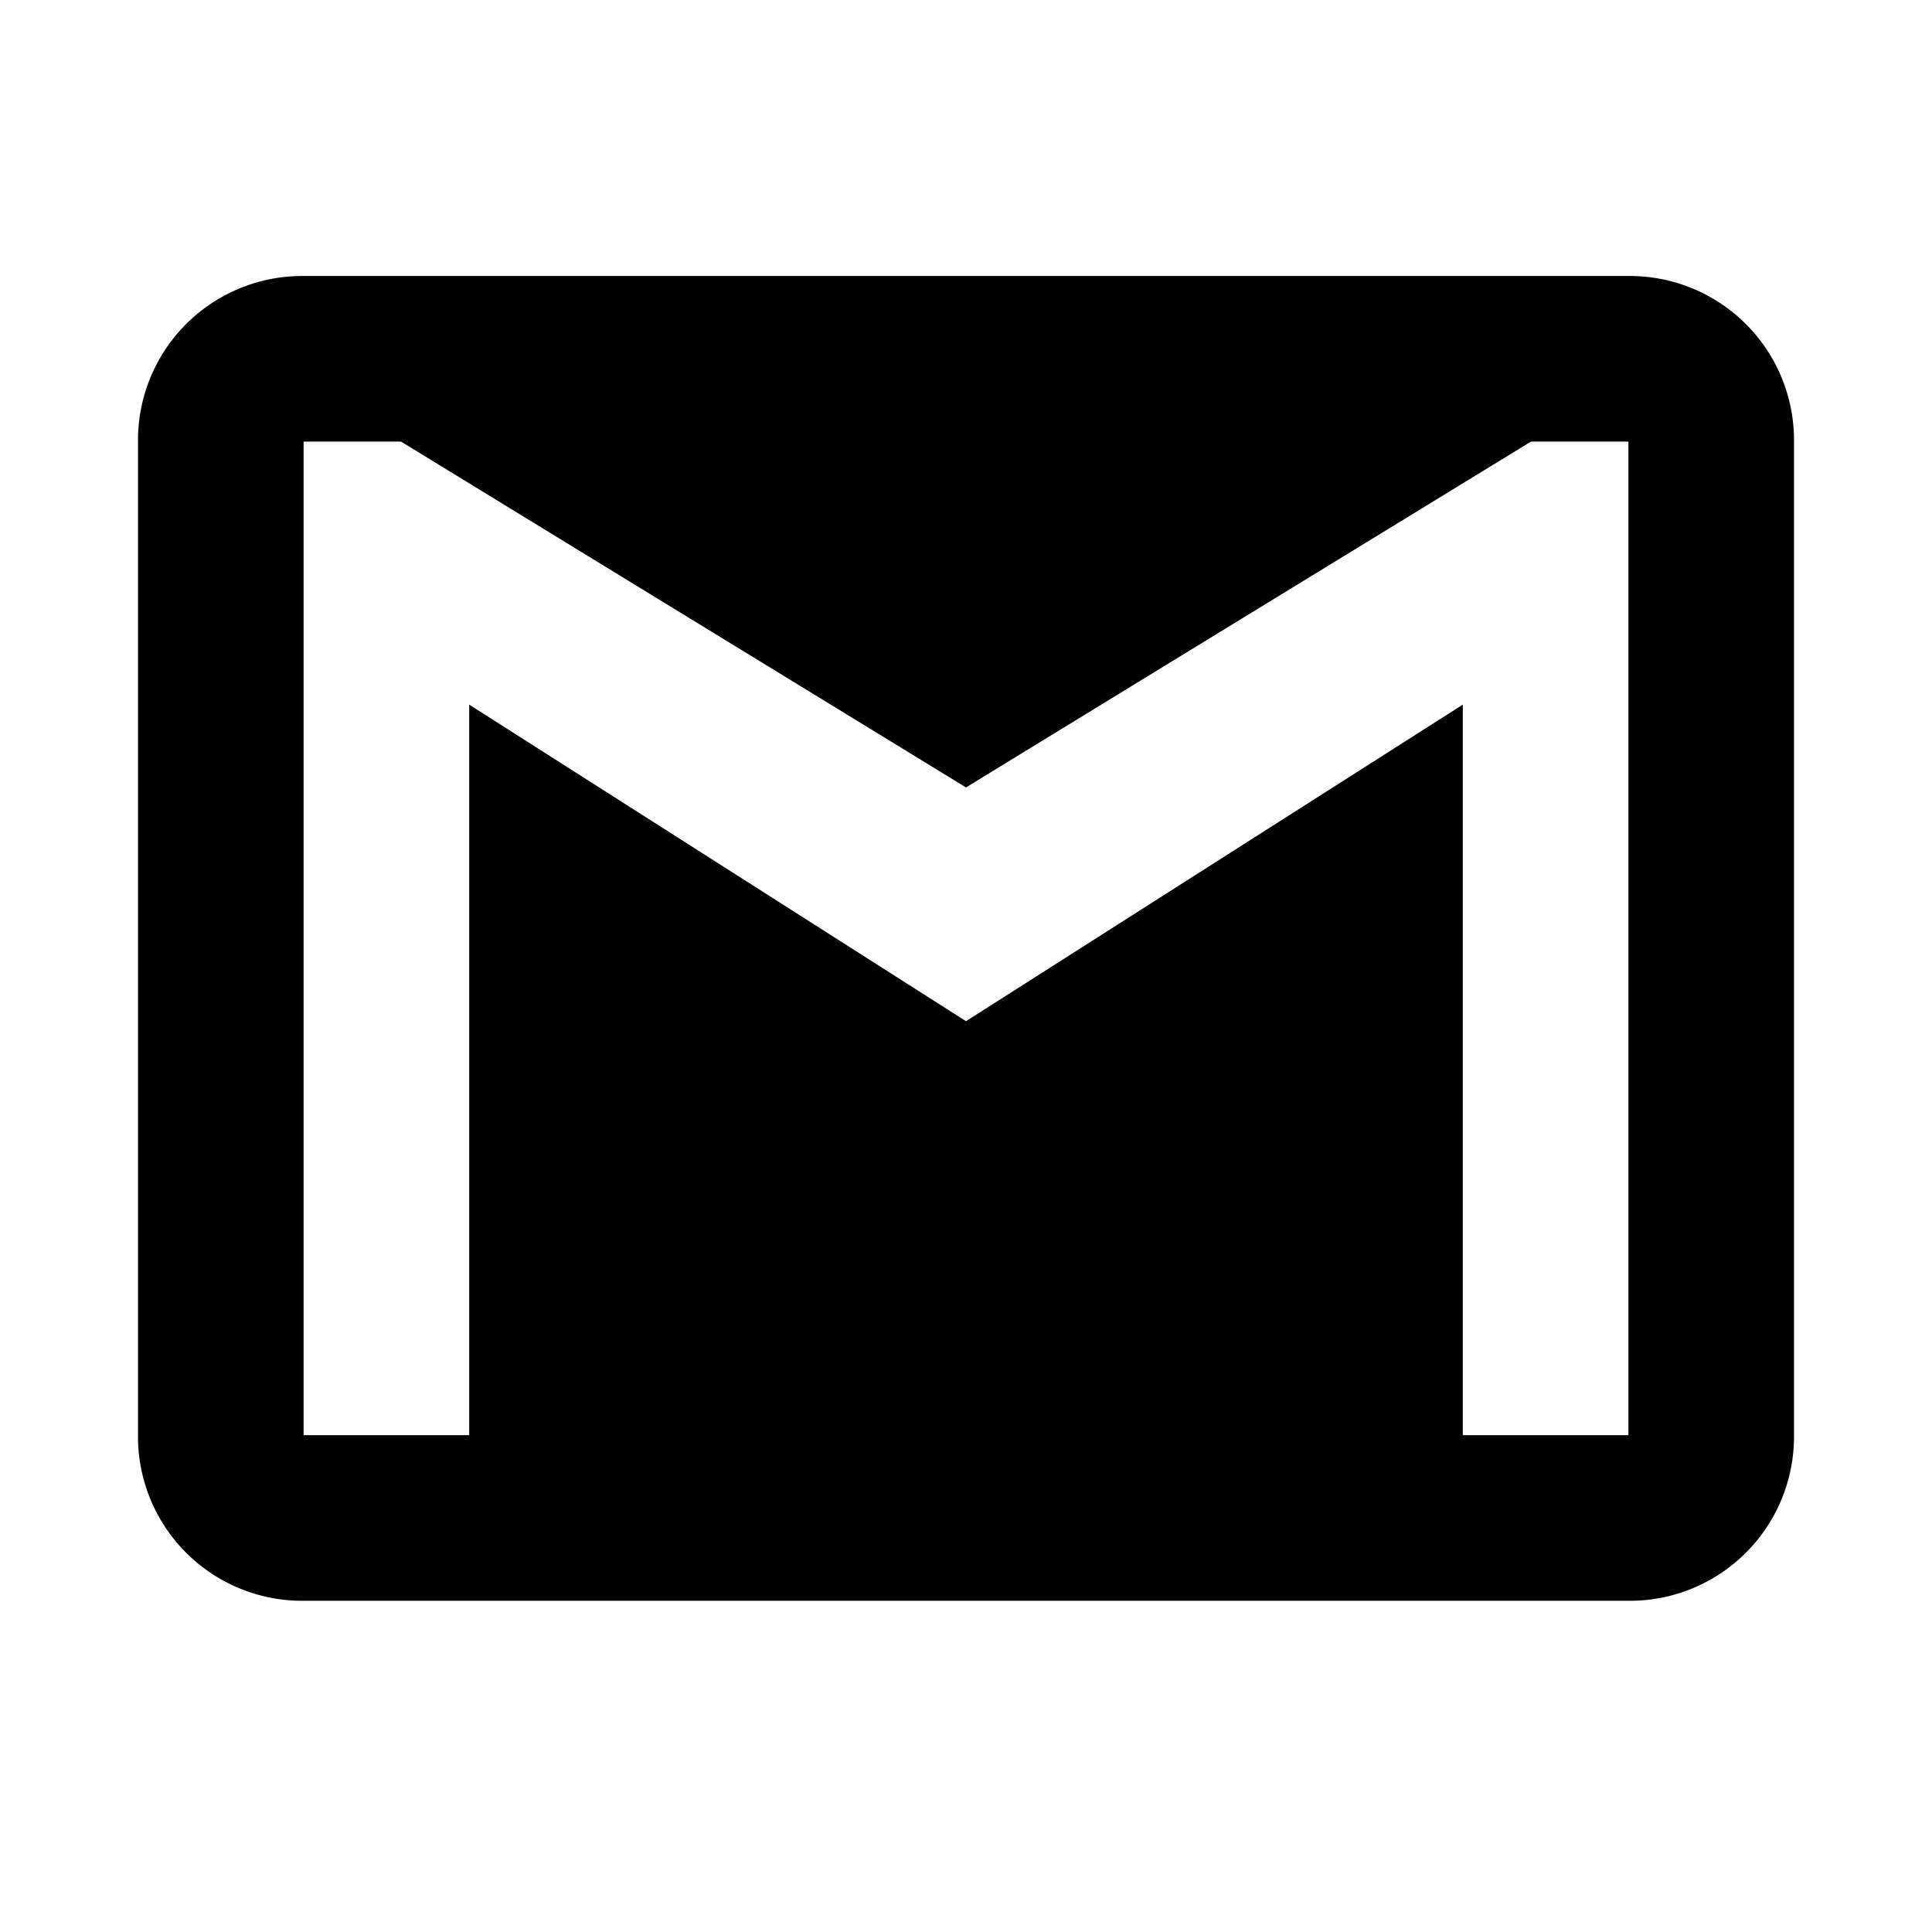<svg width="28" height="28" viewBox="0 0 28 28" xmlns="http://www.w3.org/2000/svg"><title>external-gmail</title><path d="M23.6 4H4.4A2.38 2.38 0 0 0 2 6.4v14.4a2.38 2.38 0 0 0 2.4 2.4h19.2a2.38 2.38 0 0 0 2.4-2.4V6.4A2.38 2.38 0 0 0 23.6 4zm0 16.8h-2.4V10.212L14 14.8l-7.2-4.588V20.8H4.4V6.4h1.412L14 11.412 22.188 6.4H23.6v14.4z" fill-rule="nonzero"/></svg>